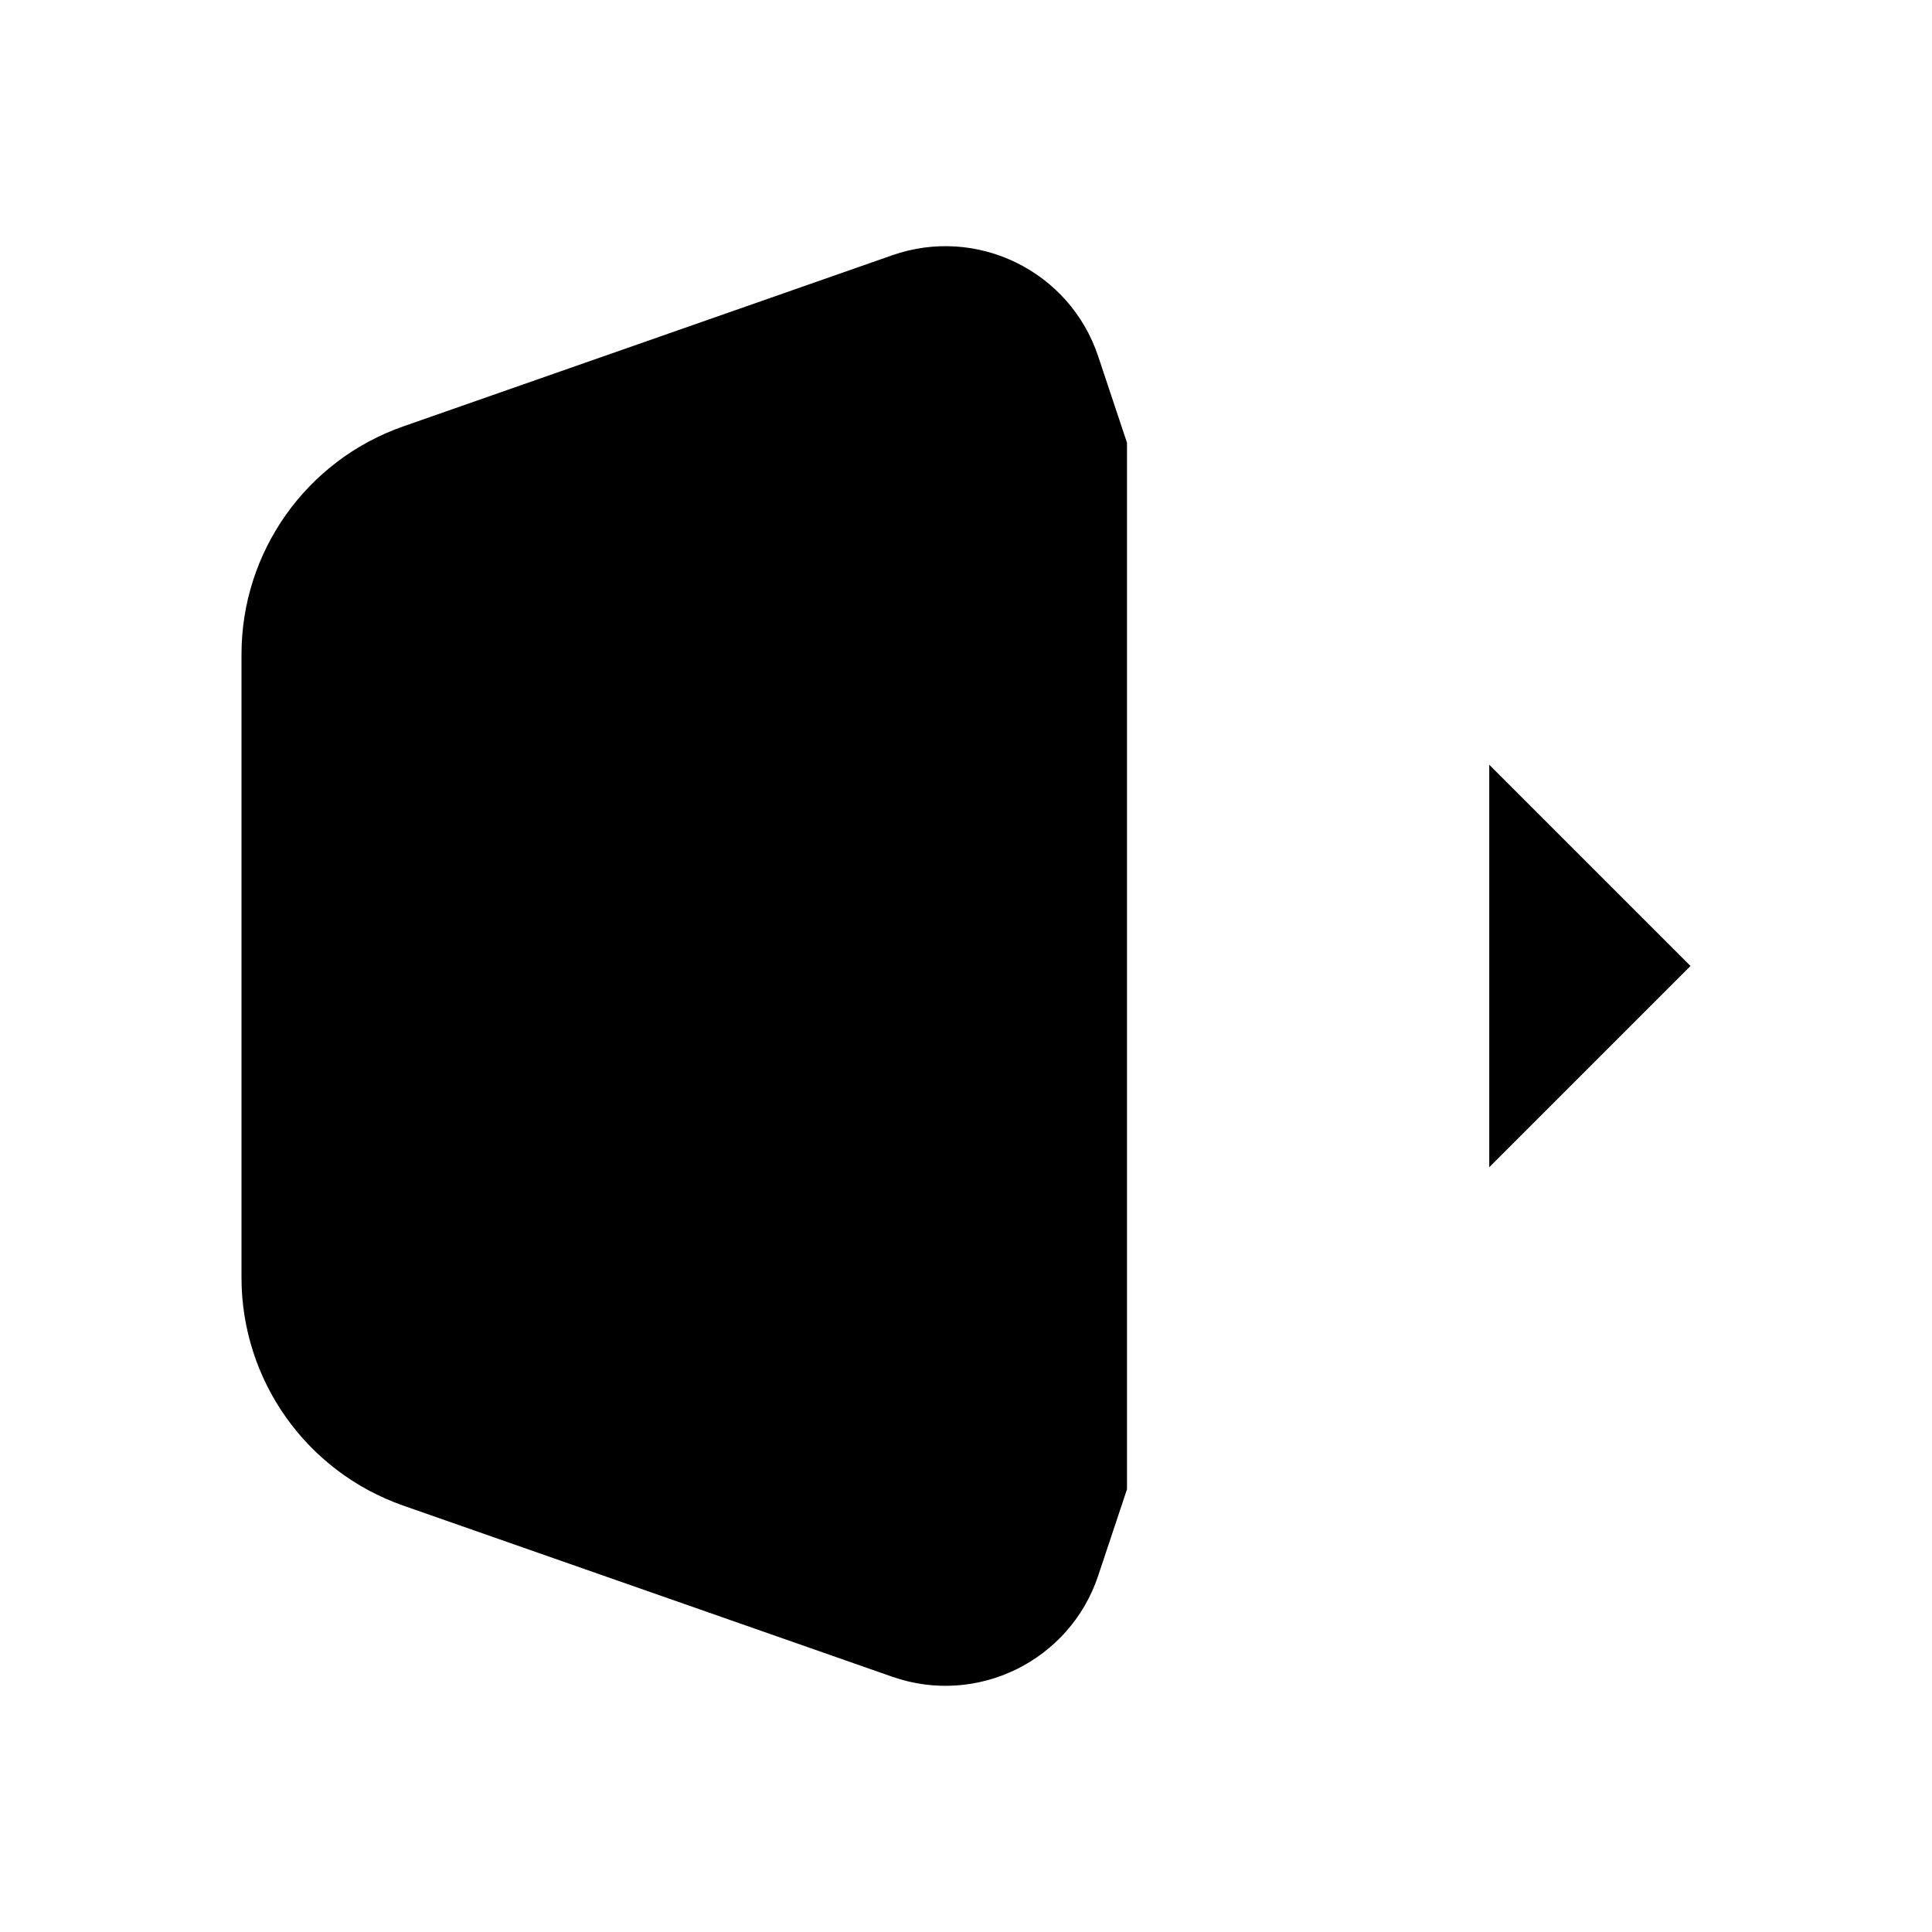 <svg viewBox="0 0 24 24" xmlns="http://www.w3.org/2000/svg"><path d="M14 18.5L13.642 19.574C13.289 20.633 12.137 21.198 11.084 20.829L5.009 18.703C3.806 18.282 3 17.146 3 15.872L3 8.128C3 6.854 3.806 5.718 5.009 5.297L11.084 3.171C12.137 2.802 13.289 3.367 13.642 4.426L14 5.5"/><path d="M18.5 9.5L21 12L18.5 14.5M10 12L20.391 12"/></svg>